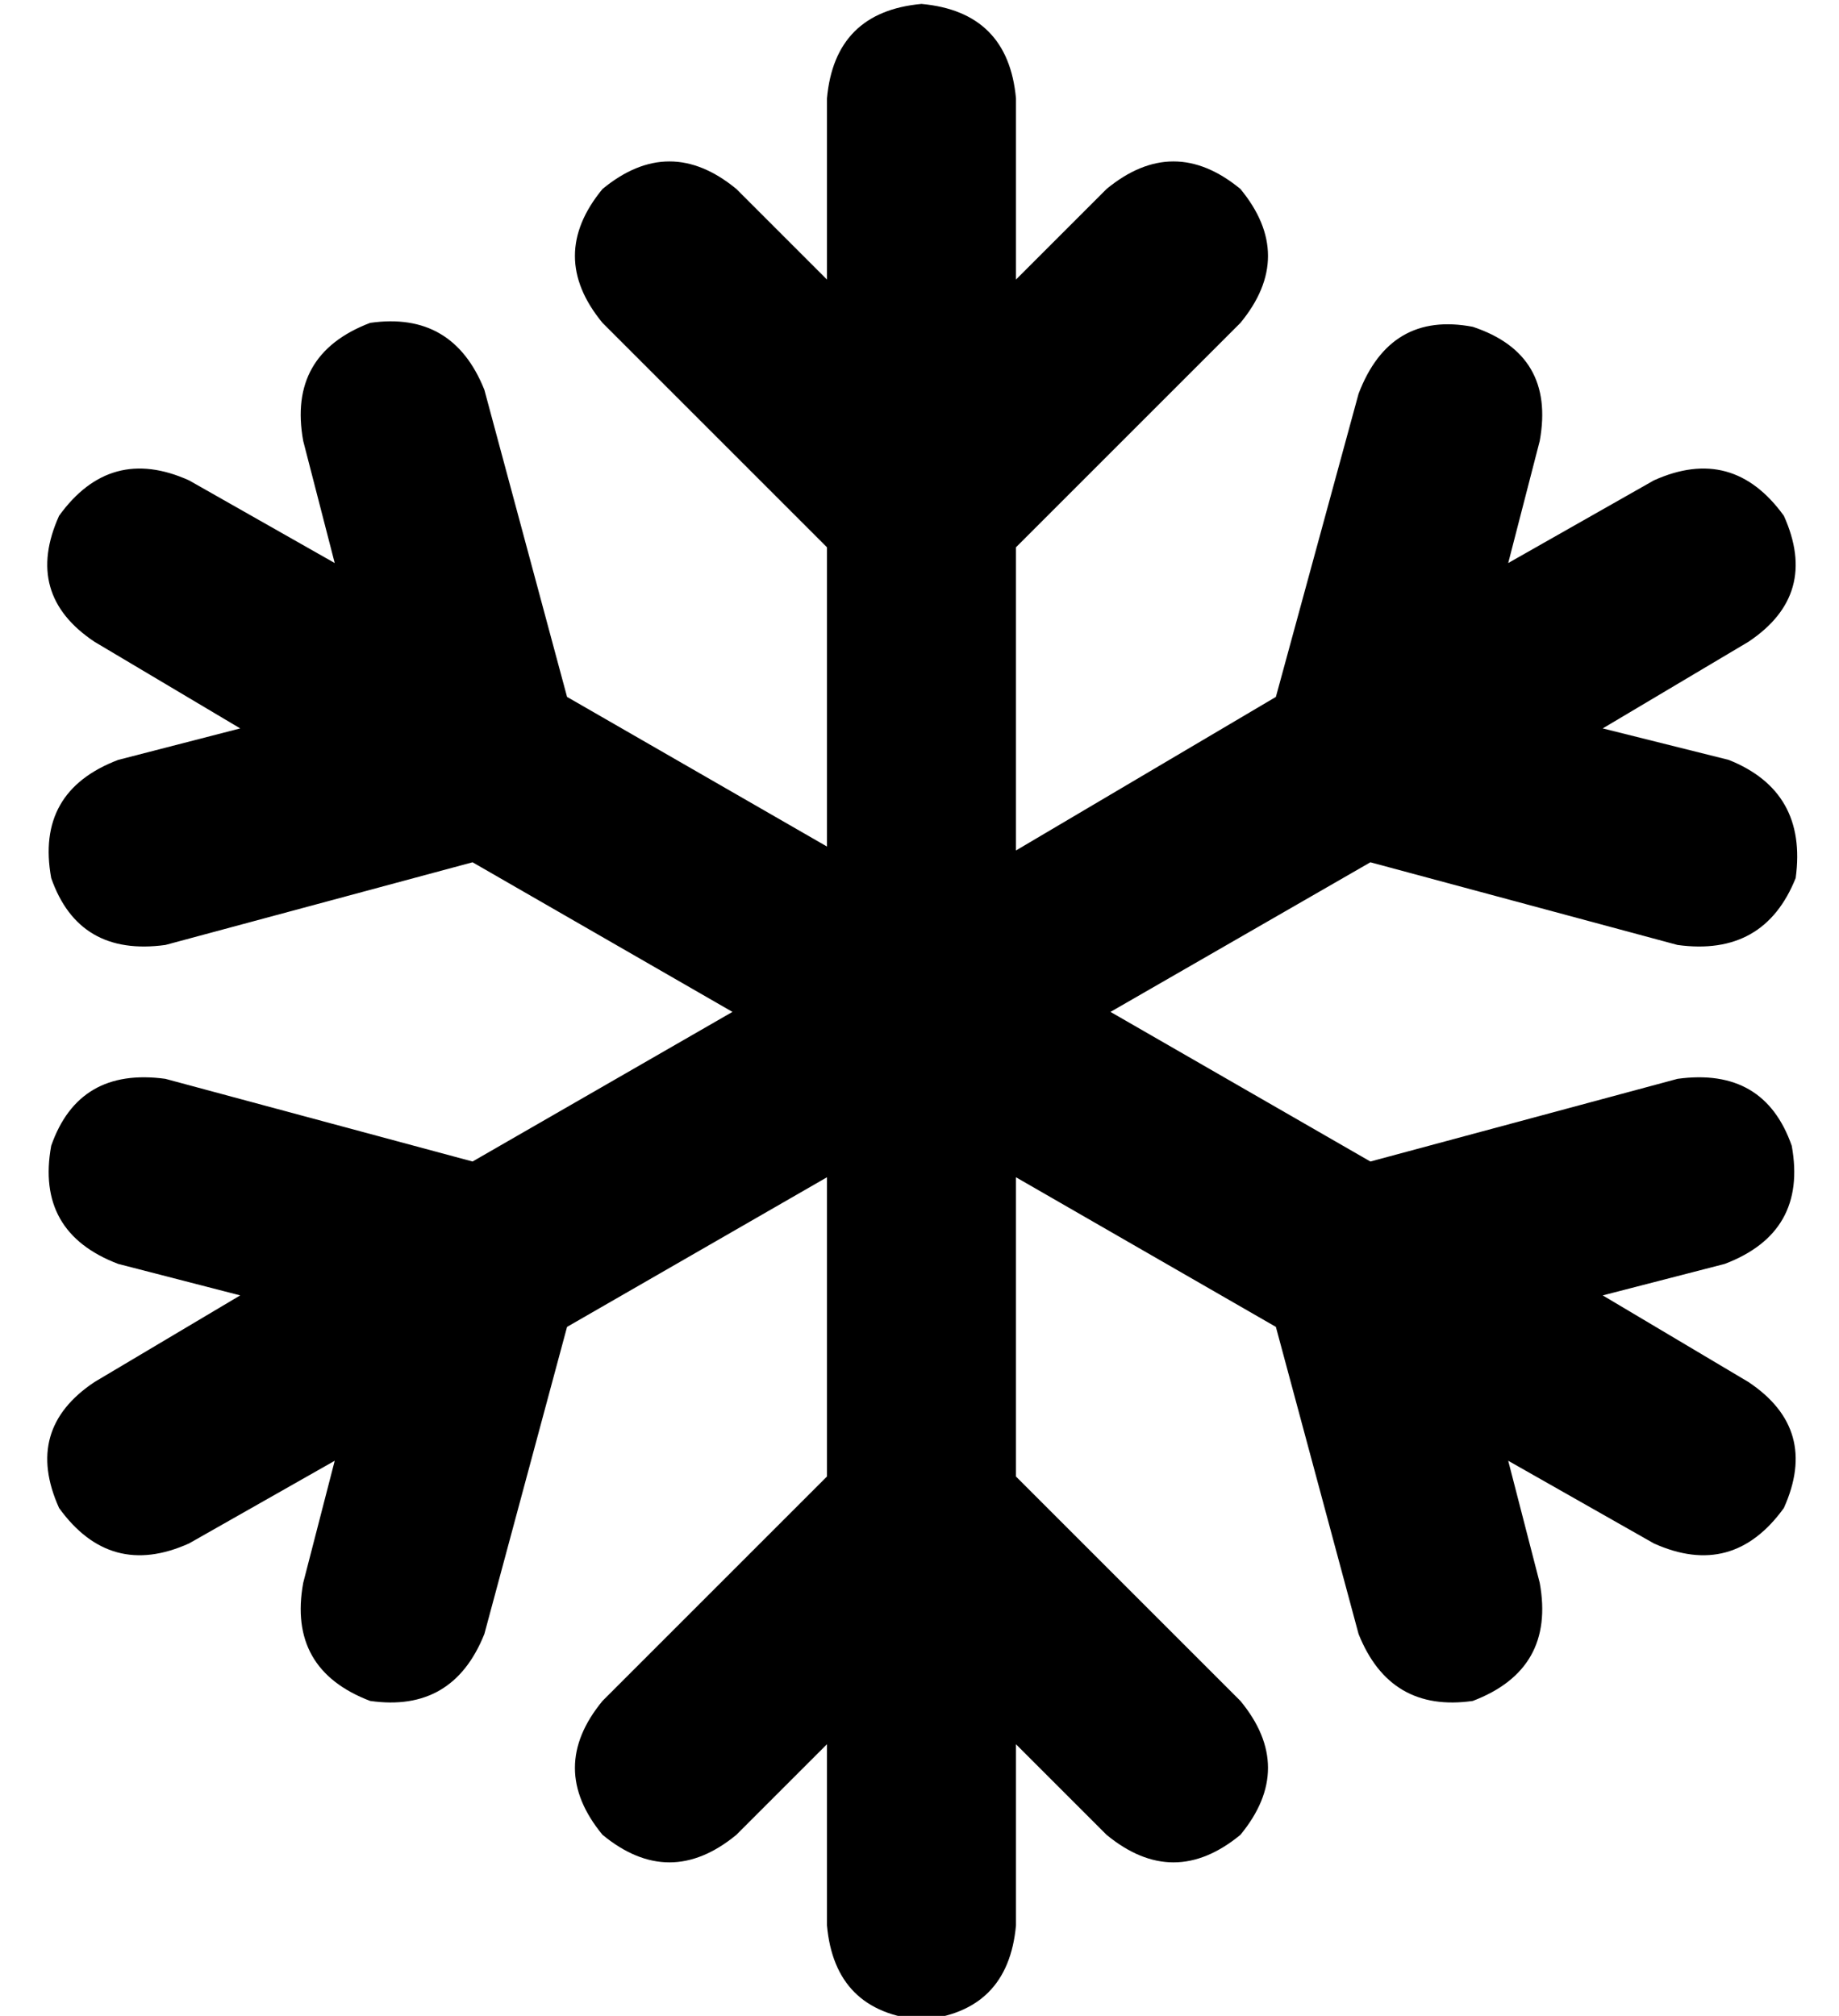 <?xml version="1.0" standalone="no"?>
<!DOCTYPE svg PUBLIC "-//W3C//DTD SVG 1.1//EN" "http://www.w3.org/Graphics/SVG/1.1/DTD/svg11.dtd" >
<svg xmlns="http://www.w3.org/2000/svg" xmlns:xlink="http://www.w3.org/1999/xlink" version="1.1" viewBox="-10 -40 467 512">
   <path fill="currentColor"
d="M224 -39q22 2 24 24v46v0l23 -23v0q17 -14 34 0q14 17 0 34l-57 57v0v77v0l66 -39v0l21 -77v0q8 -21 29 -17q21 7 17 29l-8 31v0l37 -21v0q20 -9 33 9q9 20 -9 32l-37 22v0l32 8v0q20 8 17 30q-8 20 -30 17l-78 -21v0l-66 38v0l66 38v0l78 -21v0q22 -3 29 17q4 22 -17 30
l-31 8v0l37 22v0q18 12 9 32q-13 18 -33 9l-37 -21v0l8 31v0q4 22 -17 30q-21 3 -29 -17l-21 -78v0l-66 -38v0v76v0l57 57v0q14 17 0 34q-17 14 -34 0l-23 -23v0v46v0q-2 22 -24 24q-22 -2 -24 -24v-46v0l-23 23v0q-17 14 -34 0q-14 -17 0 -34l57 -57v0v-76v0l-66 38v0
l-21 78v0q-8 20 -29 17q-21 -8 -17 -30l8 -31v0l-37 21v0q-20 9 -33 -9q-9 -20 9 -32l37 -22v0l-31 -8v0q-21 -8 -17 -30q7 -20 29 -17l78 21v0l66 -38v0l-66 -38v0l-78 21v0q-22 3 -29 -17q-4 -22 17 -30l31 -8v0l-37 -22v0q-18 -12 -9 -32q13 -18 33 -9l37 21v0l-8 -31v0
q-4 -22 17 -30q21 -3 29 17l21 78v0l66 38v0v-76v0l-57 -57v0q-14 -17 0 -34q17 -14 34 0l23 23v0v-46v0q2 -22 24 -24v0z" />
</svg>
